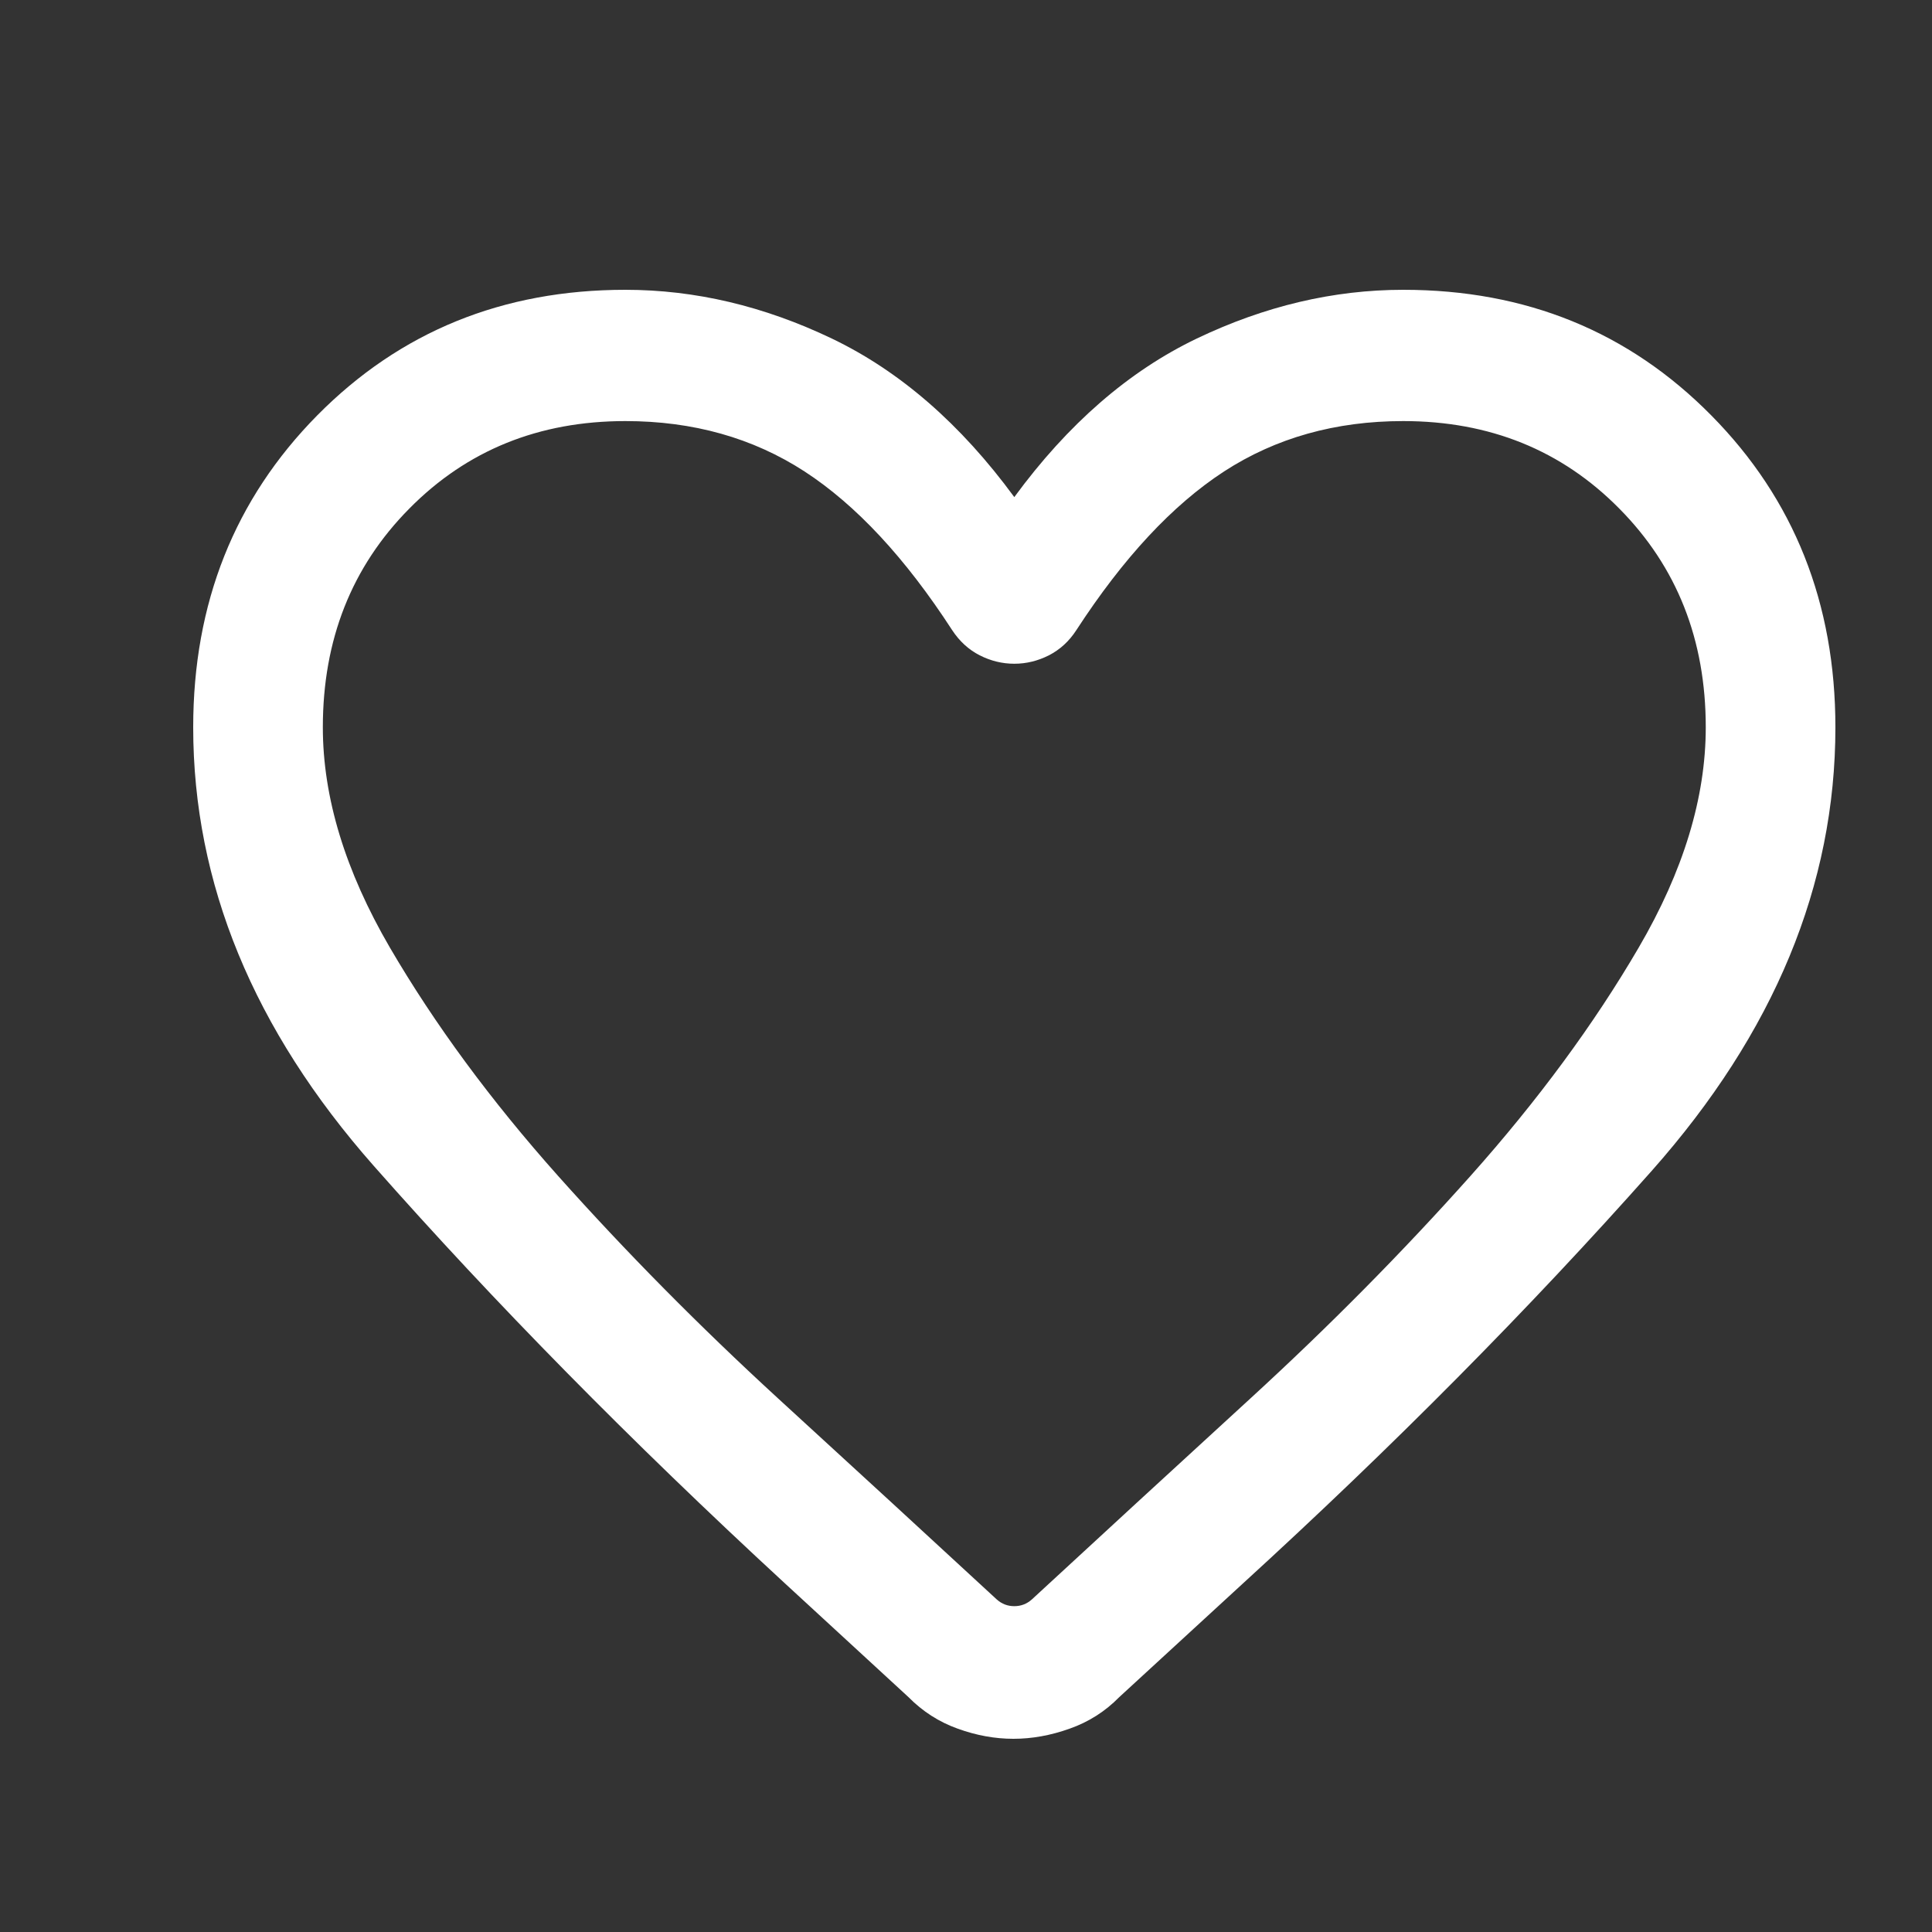 <svg width="20" height="20" viewBox="0 0 20 20" fill="none" xmlns="http://www.w3.org/2000/svg">
<rect x="0" y="0" width="20" height="20" fill="#333333" stroke="none"/>
<mask id="mask0_231_927" style="mask-type:alpha" maskUnits="userSpaceOnUse" x="0" y="0" width="20" height="20">
<rect width="20" height="20" fill="#D9D9D9"/>
</mask>
<g mask="url(#mask0_231_927)">
<path d="M10.491 18C10.3 18 10.107 17.965 9.914 17.895C9.721 17.826 9.551 17.717 9.404 17.568L8.119 16.385C6.532 14.921 5.116 13.482 3.869 12.069C2.623 10.657 2 9.143 2 7.529C2 6.244 2.428 5.167 3.284 4.3C4.141 3.433 5.204 3 6.474 3C7.195 3 7.908 3.168 8.612 3.505C9.315 3.842 9.945 4.389 10.5 5.146C11.055 4.389 11.685 3.842 12.388 3.505C13.092 3.168 13.805 3 14.526 3C15.796 3 16.859 3.433 17.715 4.3C18.572 5.167 19 6.244 19 7.529C19 9.161 18.366 10.691 17.099 12.12C15.831 13.549 14.418 14.975 12.859 16.399L11.587 17.568C11.441 17.717 11.269 17.826 11.073 17.895C10.877 17.965 10.683 18 10.491 18ZM9.856 6.522C9.372 5.776 8.863 5.228 8.328 4.88C7.793 4.533 7.175 4.359 6.474 4.359C5.579 4.359 4.833 4.661 4.237 5.265C3.64 5.868 3.342 6.623 3.342 7.529C3.342 8.256 3.574 9.016 4.036 9.809C4.499 10.602 5.08 11.391 5.779 12.175C6.479 12.959 7.236 13.725 8.051 14.473C8.867 15.22 9.623 15.915 10.319 16.558C10.371 16.604 10.431 16.627 10.5 16.627C10.569 16.627 10.629 16.604 10.681 16.558C11.377 15.915 12.133 15.22 12.948 14.473C13.764 13.725 14.521 12.959 15.221 12.175C15.92 11.391 16.501 10.602 16.964 9.809C17.427 9.016 17.658 8.256 17.658 7.529C17.658 6.623 17.36 5.868 16.763 5.265C16.167 4.661 15.421 4.359 14.526 4.359C13.825 4.359 13.207 4.533 12.672 4.88C12.137 5.228 11.628 5.776 11.143 6.522C11.068 6.638 10.973 6.725 10.858 6.784C10.743 6.842 10.624 6.871 10.5 6.871C10.376 6.871 10.257 6.842 10.142 6.784C10.027 6.725 9.932 6.638 9.856 6.522Z" fill="white"/>
</g>
</svg>
